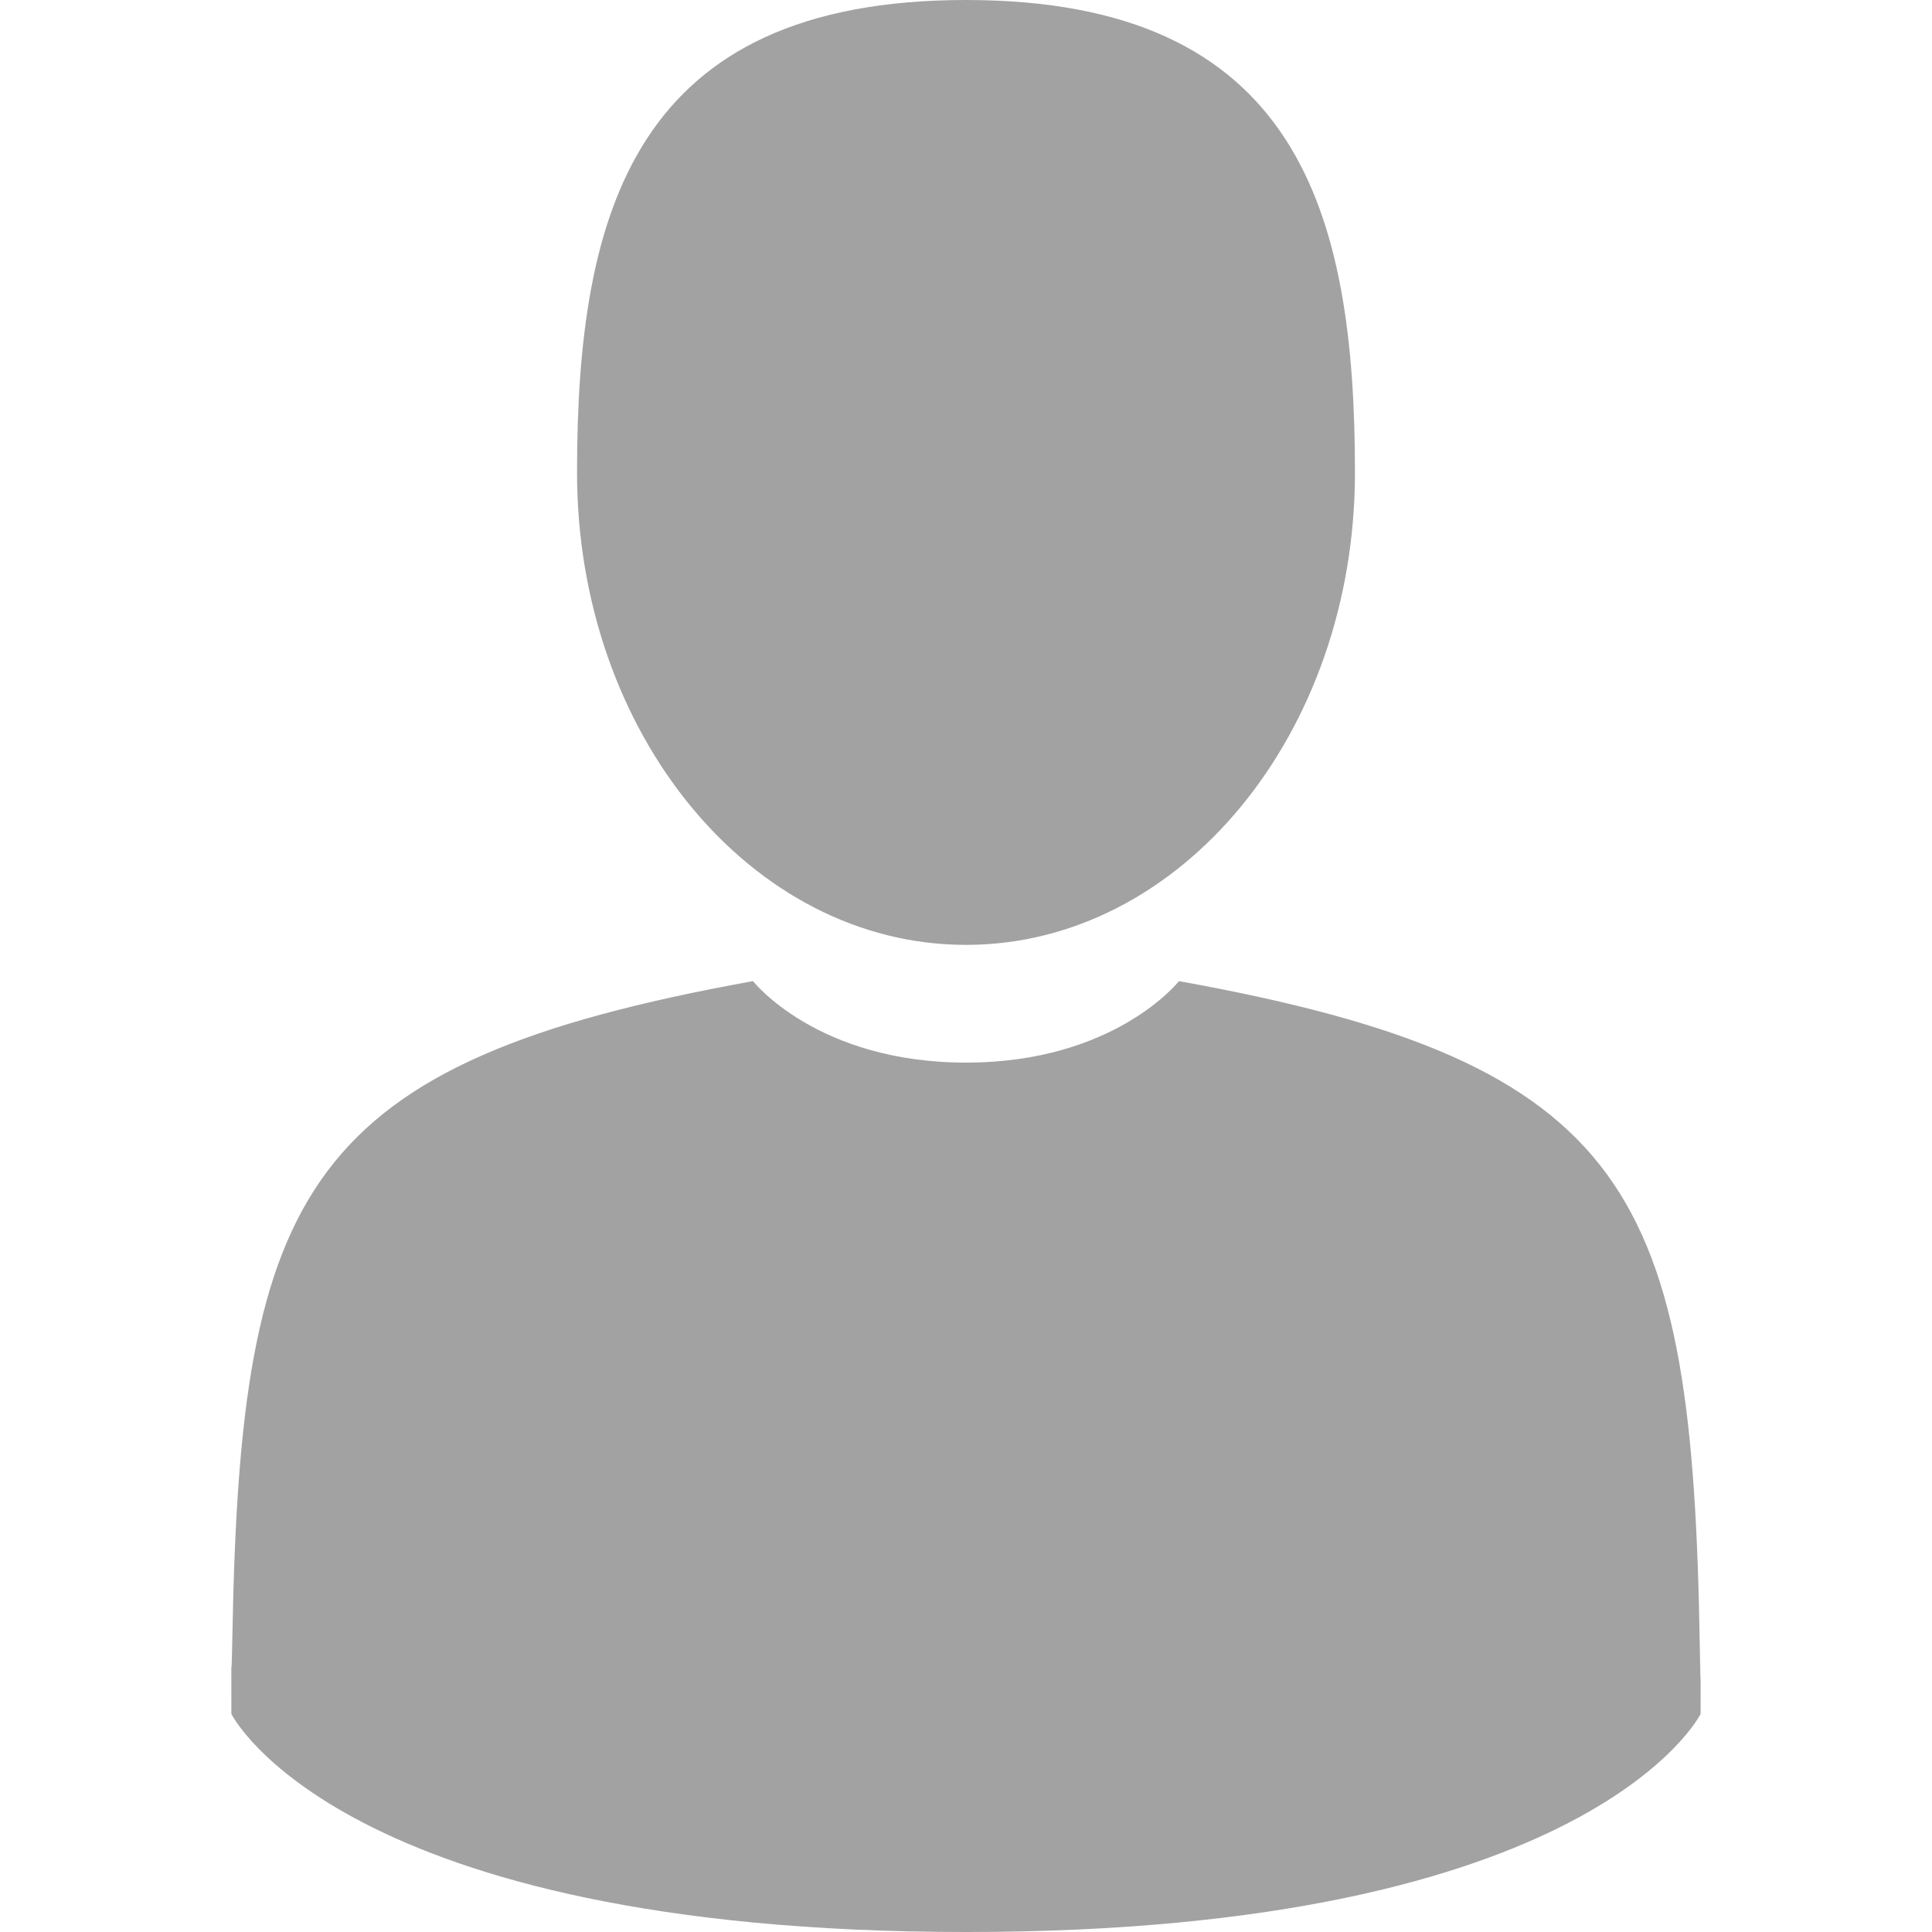 <?xml version="1.0" encoding="utf-8"?>
<!-- Generator: Adobe Illustrator 15.1.0, SVG Export Plug-In  -->
<!DOCTYPE svg PUBLIC "-//W3C//DTD SVG 1.1//EN" "http://www.w3.org/Graphics/SVG/1.1/DTD/svg11.dtd">
<svg version="1.1"
	 xmlns="http://www.w3.org/2000/svg" xmlns:xlink="http://www.w3.org/1999/xlink" xmlns:a="http://ns.adobe.com/AdobeSVGViewerExtensions/3.0/"
	 x="0px" y="0px" width="512px" height="512px" viewBox="-61.287 0 512 512" enable-background="new -61.287 0 512 512"
	 xml:space="preserve">
<defs>
</defs>
<path fill="#A2A2A2" d="M194.713,250.402c56.926,0,103.077-56.054,103.077-125.2C297.791,56.054,282.638,0,194.713,0
	S91.633,56.054,91.633,125.202C91.633,194.348,137.785,250.402,194.713,250.402z"/>
<path fill="#A2A2A2" d="M0.02,441.567C0.003,437.352-0.015,440.38,0.02,441.567L0.02,441.567z"/>
<path fill="#A2A2A2" d="M389.398,444.86C389.454,443.706,389.417,436.854,389.398,444.86L389.398,444.86z"/>
<path fill="#A2A2A2" d="M389.178,436.512c-1.909-120.454-17.641-154.777-138.023-176.504c0,0-16.945,21.594-56.443,21.594
	c-39.497,0-56.446-21.594-56.446-21.594C19.197,281.498,2.509,315.312,0.314,432.599c-0.18,9.578-0.264,10.081-0.295,8.969
	c0.007,2.084,0.016,5.937,0.016,12.655c0,0,28.661,57.777,194.677,57.777c166.014,0,194.677-57.777,194.677-57.777
	c0-4.316,0.003-7.318,0.007-9.36C389.364,445.55,389.299,444.217,389.178,436.512z"/>
</svg>
